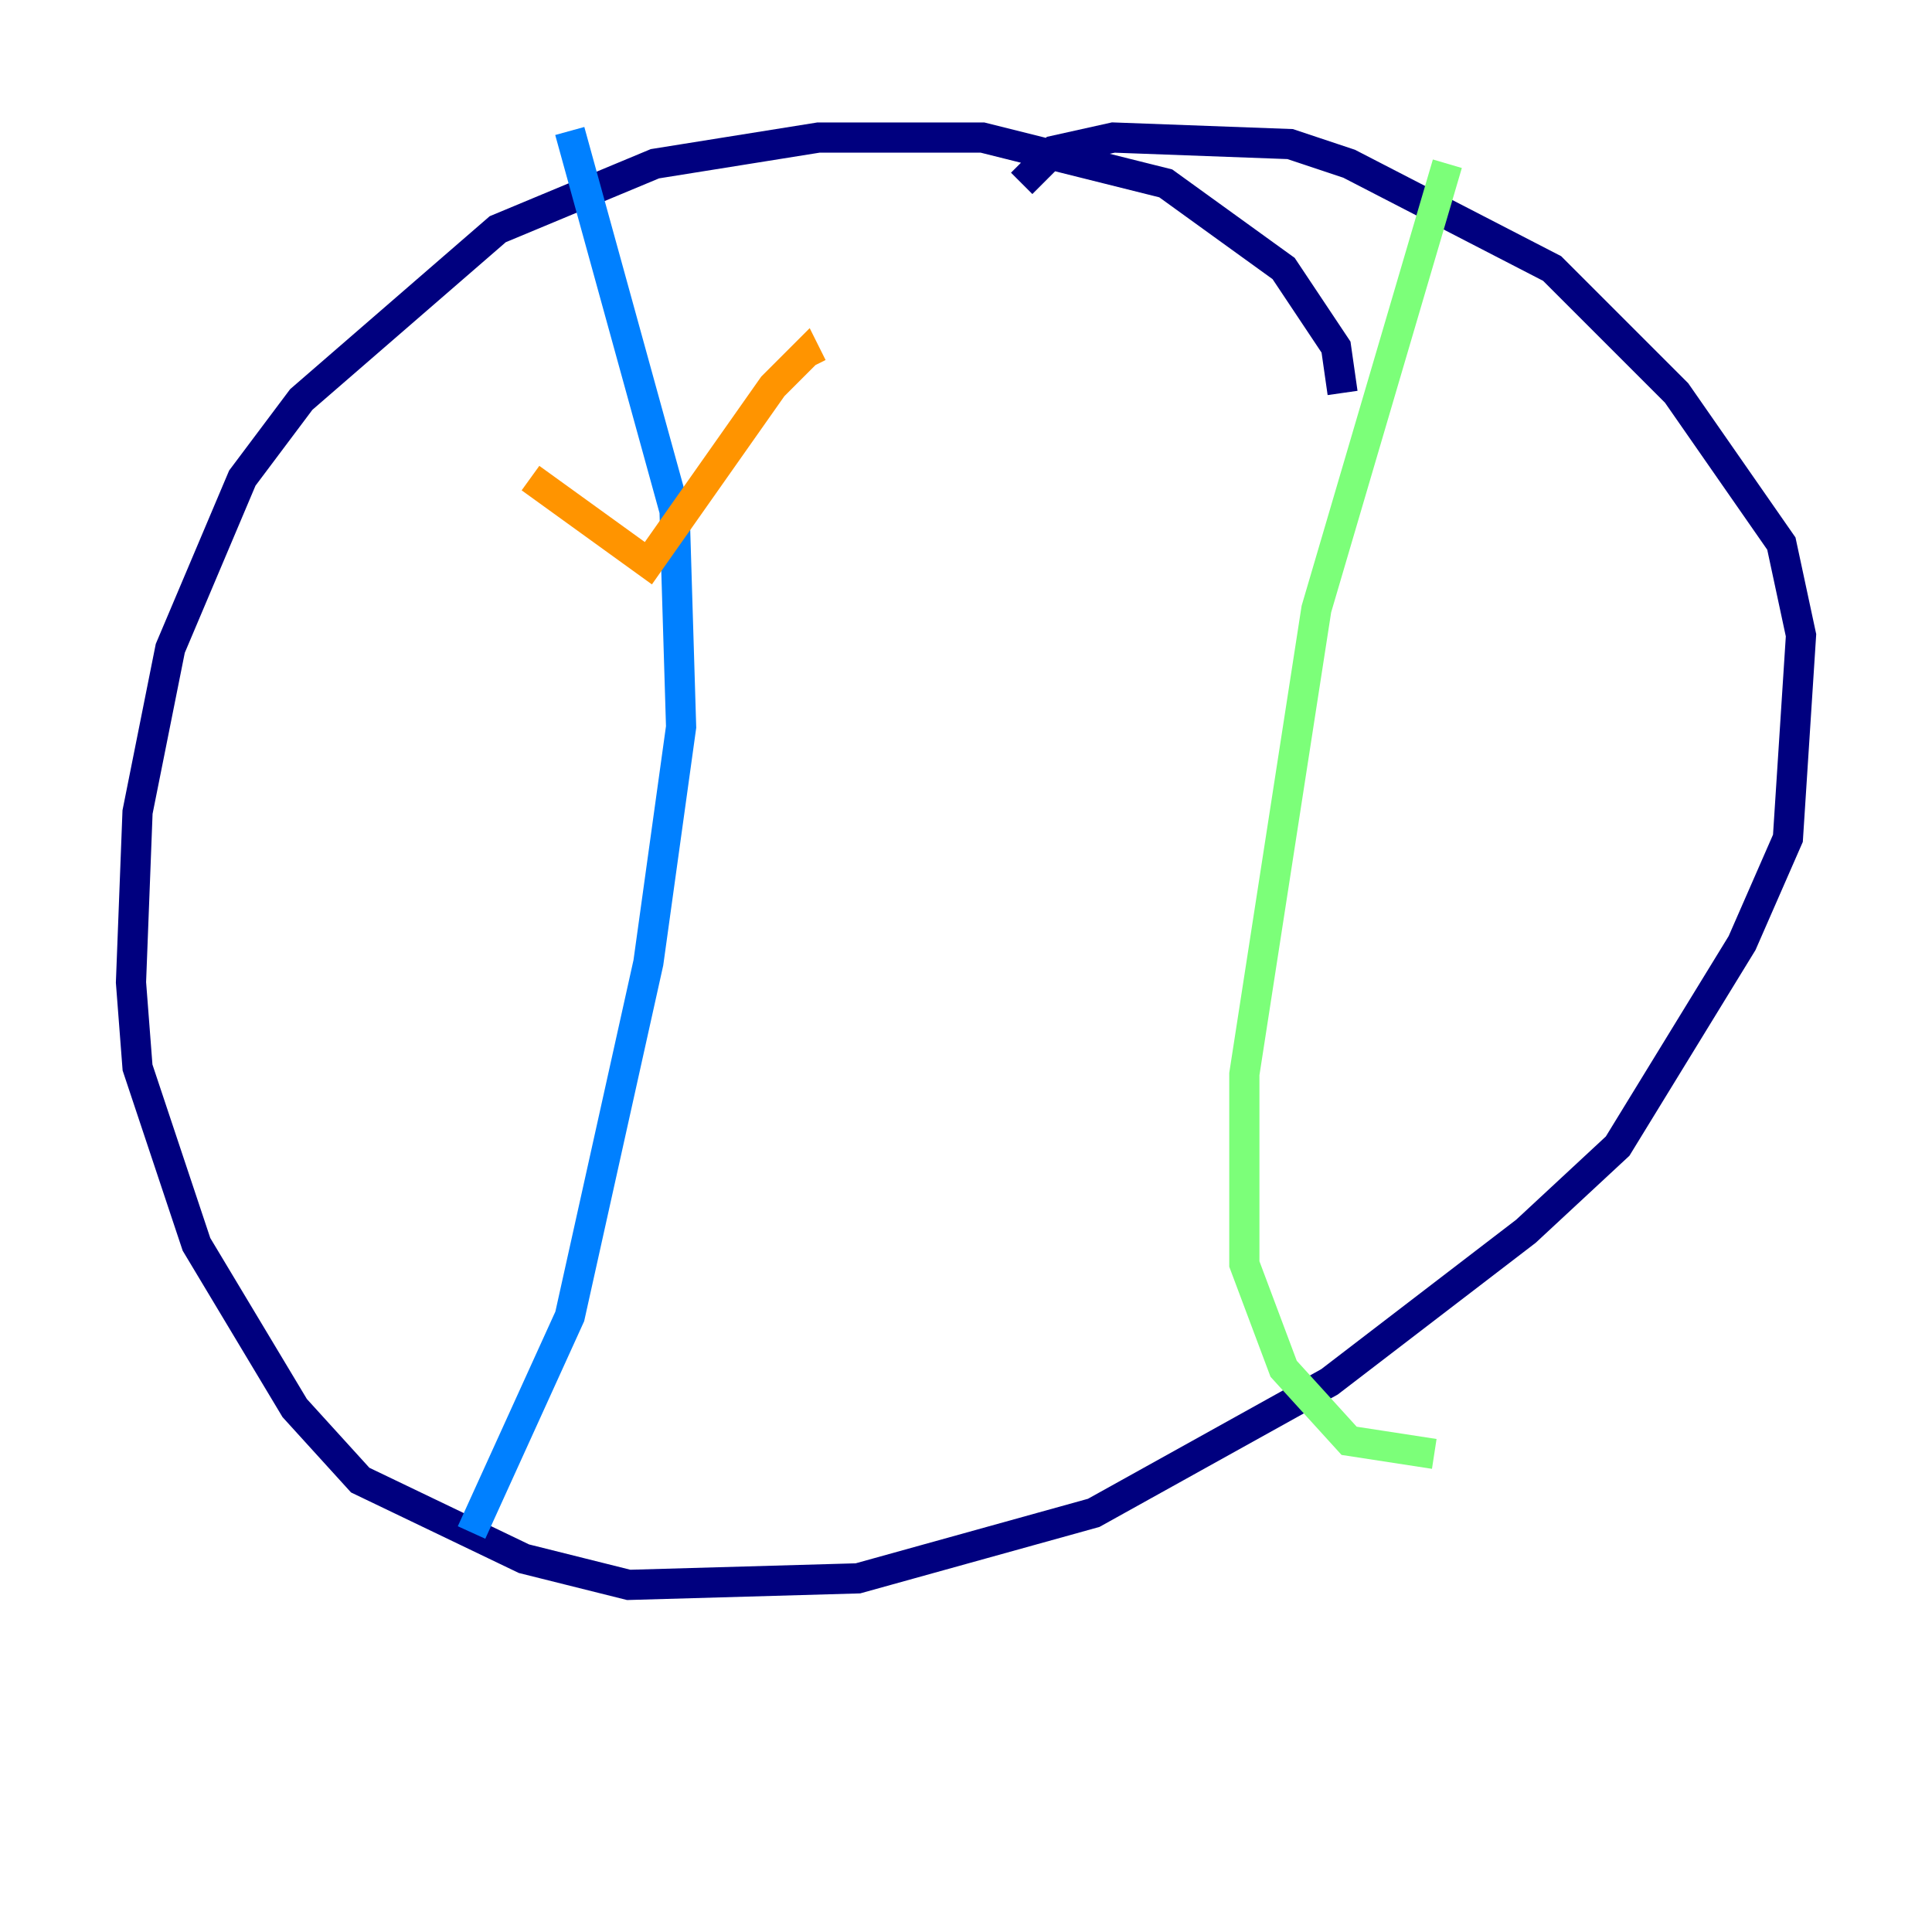 <?xml version="1.0" encoding="utf-8" ?>
<svg baseProfile="tiny" height="128" version="1.2" viewBox="0,0,128,128" width="128" xmlns="http://www.w3.org/2000/svg" xmlns:ev="http://www.w3.org/2001/xml-events" xmlns:xlink="http://www.w3.org/1999/xlink"><defs /><polyline fill="none" points="88.949,26.034 88.515,22.997 85.044,17.79 77.234,12.149 65.085,9.112 54.237,9.112 43.39,10.848 32.976,15.186 19.959,26.468 16.054,31.675 11.281,42.956 9.112,53.803 8.678,65.085 9.112,70.725 13.017,82.441 19.525,93.288 23.864,98.061 34.712,103.268 41.654,105.003 56.841,104.57 72.461,100.231 88.081,91.552 101.098,81.573 107.173,75.932 115.417,62.481 118.454,55.539 119.322,42.088 118.02,36.014 111.078,26.034 102.834,17.79 89.383,10.848 85.478,9.546 73.763,9.112 69.858,9.98 67.688,12.149" stroke="#00007f" stroke-width="2" /><polyline fill="none" points="37.749,8.678 44.691,33.844 45.125,48.163 42.956,63.783 37.749,87.214 31.241,101.532" stroke="#0080ff" stroke-width="2" /><polyline fill="none" points="95.891,10.848 87.214,40.352 82.441,71.159 82.441,83.742 85.044,90.685 89.383,95.458 95.024,96.325" stroke="#7cff79" stroke-width="2" /><polyline fill="none" points="35.146,31.675 42.956,37.315 51.2,25.6 53.37,23.43 53.803,24.298" stroke="#ff9400" stroke-width="2" /><polyline fill="none" points="36.881,57.709 36.881,57.709" stroke="#7f0000" stroke-width="2" /></svg>